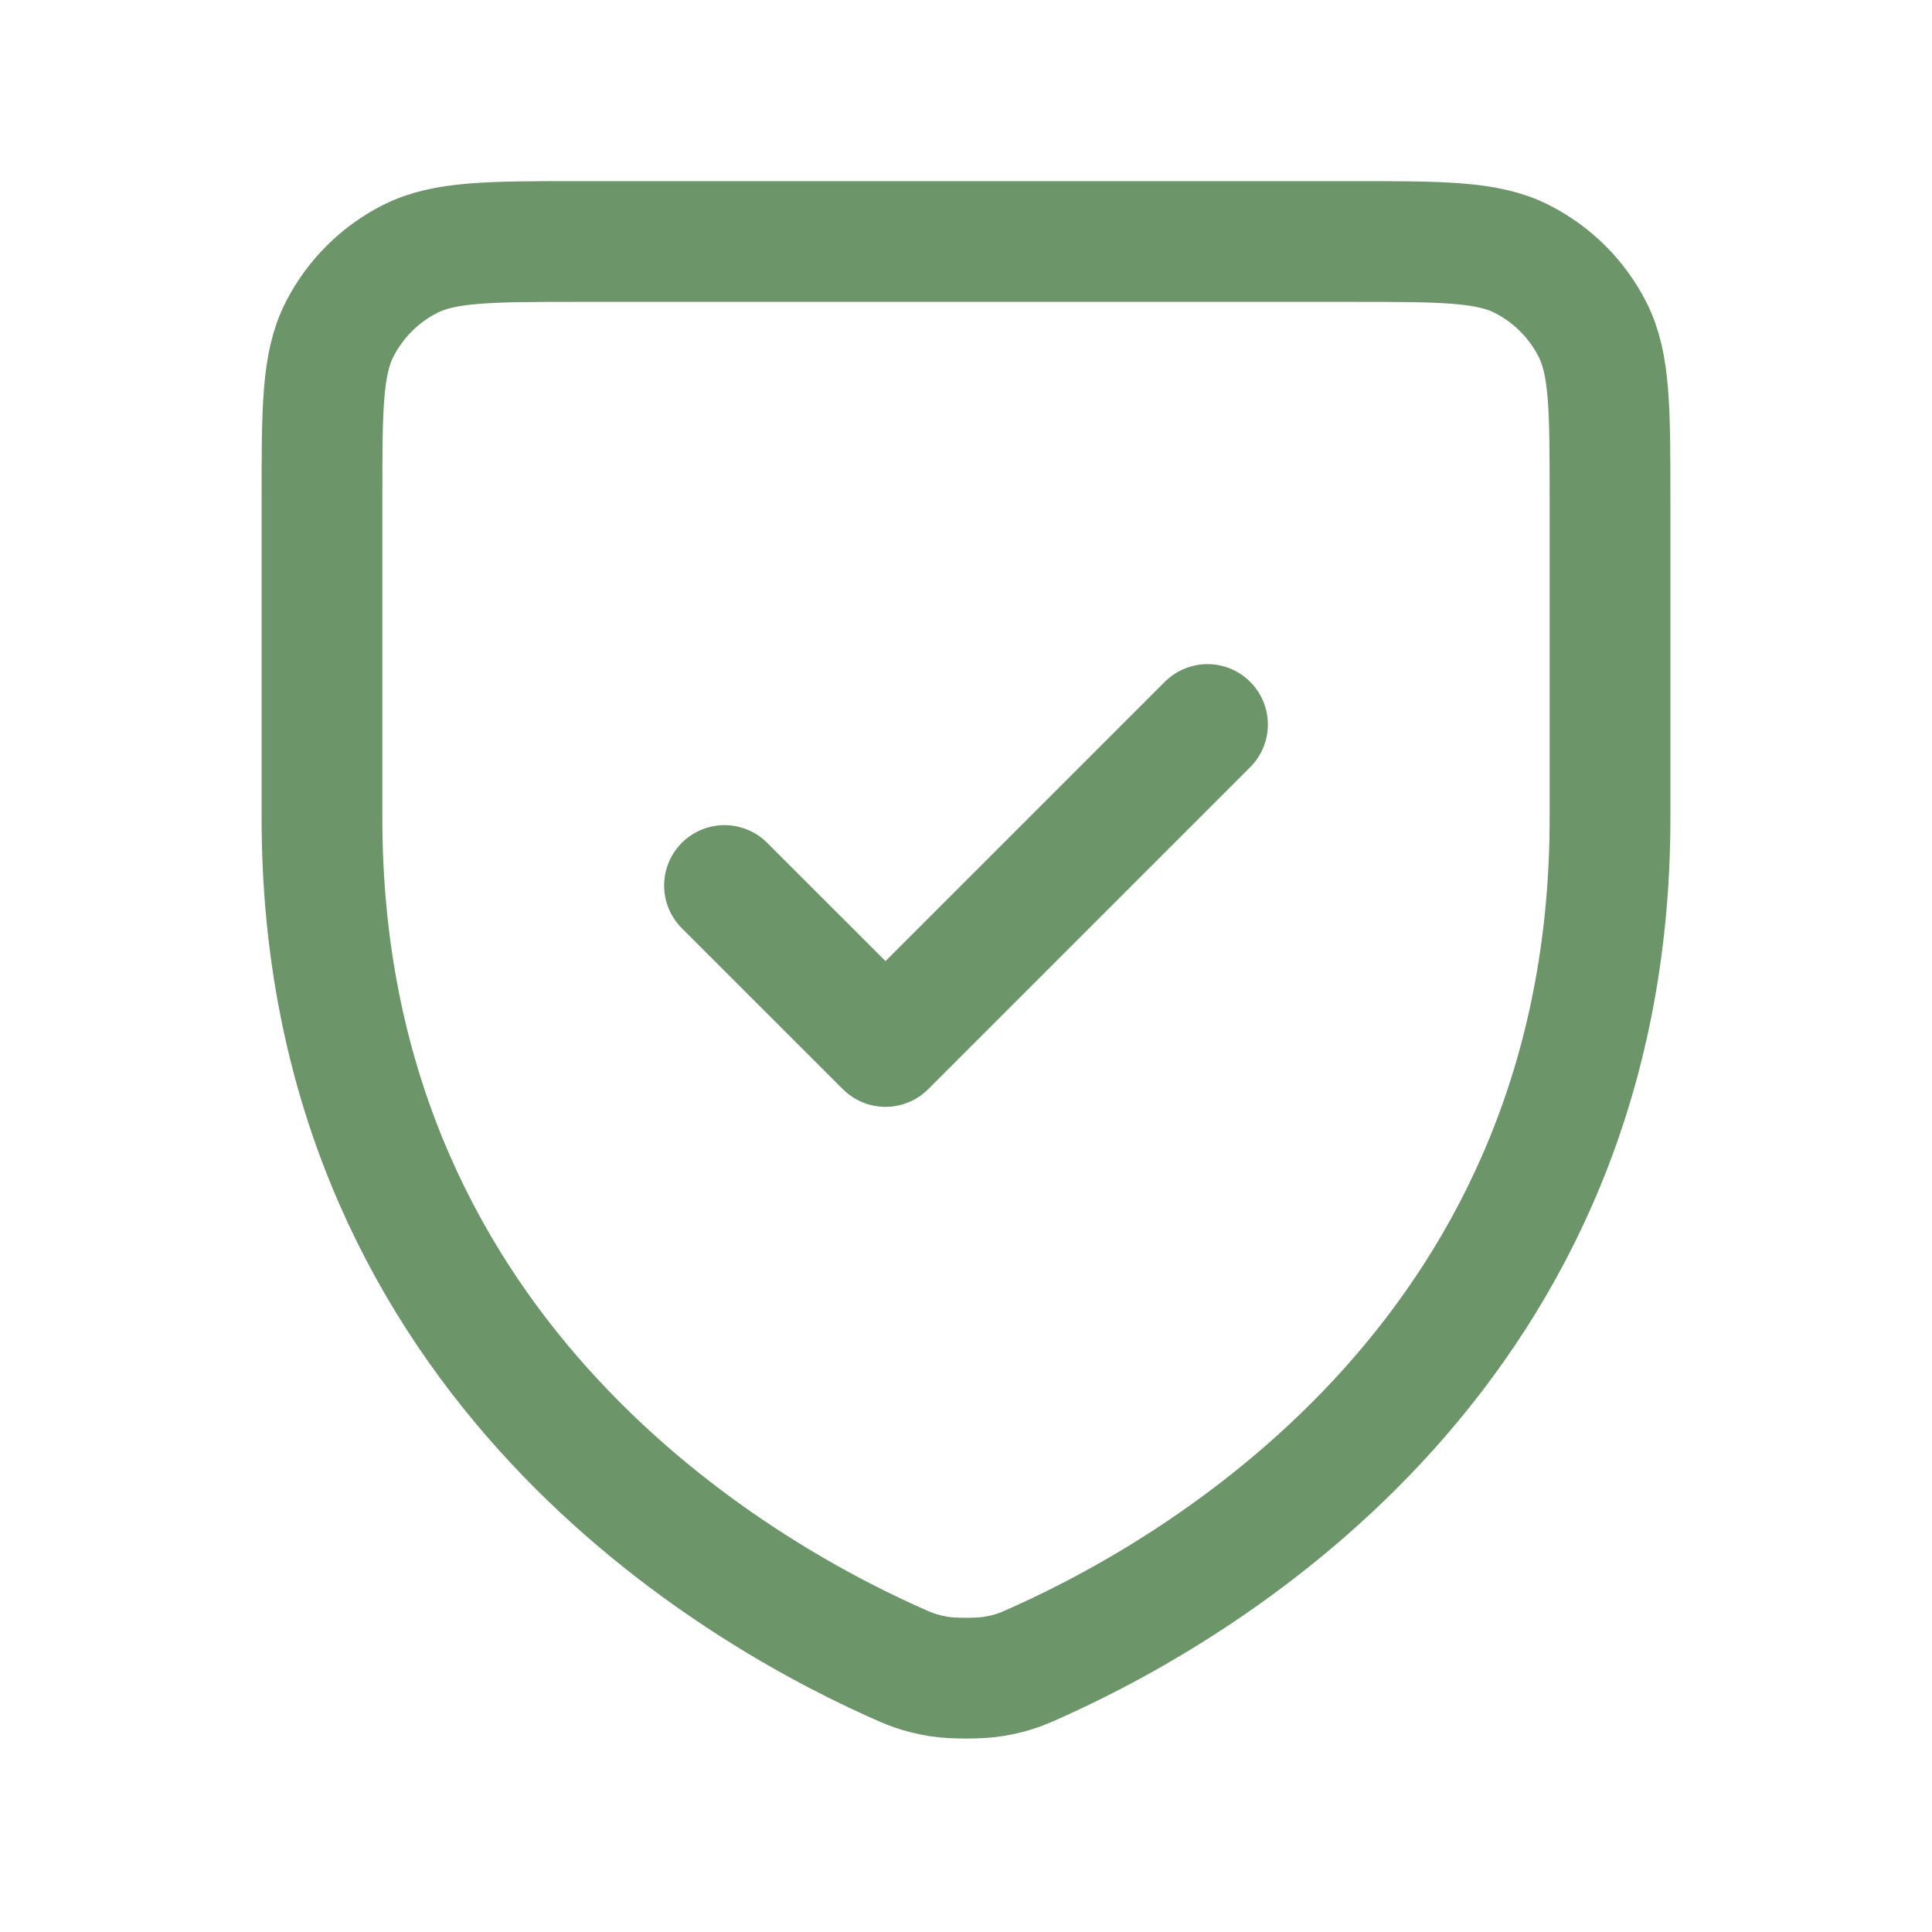 <svg width="32" height="32" viewBox="0 0 32 32" fill="none" xmlns="http://www.w3.org/2000/svg">
								<path d="M20 12L14.667 17.333L12 14.667M26.667 8.267V13.553C26.667 22.311 20.043 26.237 17.234 27.508C16.937 27.643 16.789 27.71 16.452 27.768C16.239 27.805 15.762 27.805 15.549 27.768C15.212 27.71 15.063 27.643 14.765 27.508C11.957 26.237 5.333 22.311 5.333 13.553V8.267C5.333 6.773 5.333 6.026 5.624 5.456C5.88 4.954 6.287 4.546 6.789 4.291C7.359 4 8.107 4 9.6 4H22.4C23.894 4 24.64 4 25.21 4.291C25.712 4.546 26.121 4.954 26.376 5.456C26.667 6.026 26.667 6.773 26.667 8.267Z" stroke="#6C9569" stroke-width="2" stroke-linecap="round" stroke-linejoin="round"></path>
							</svg>